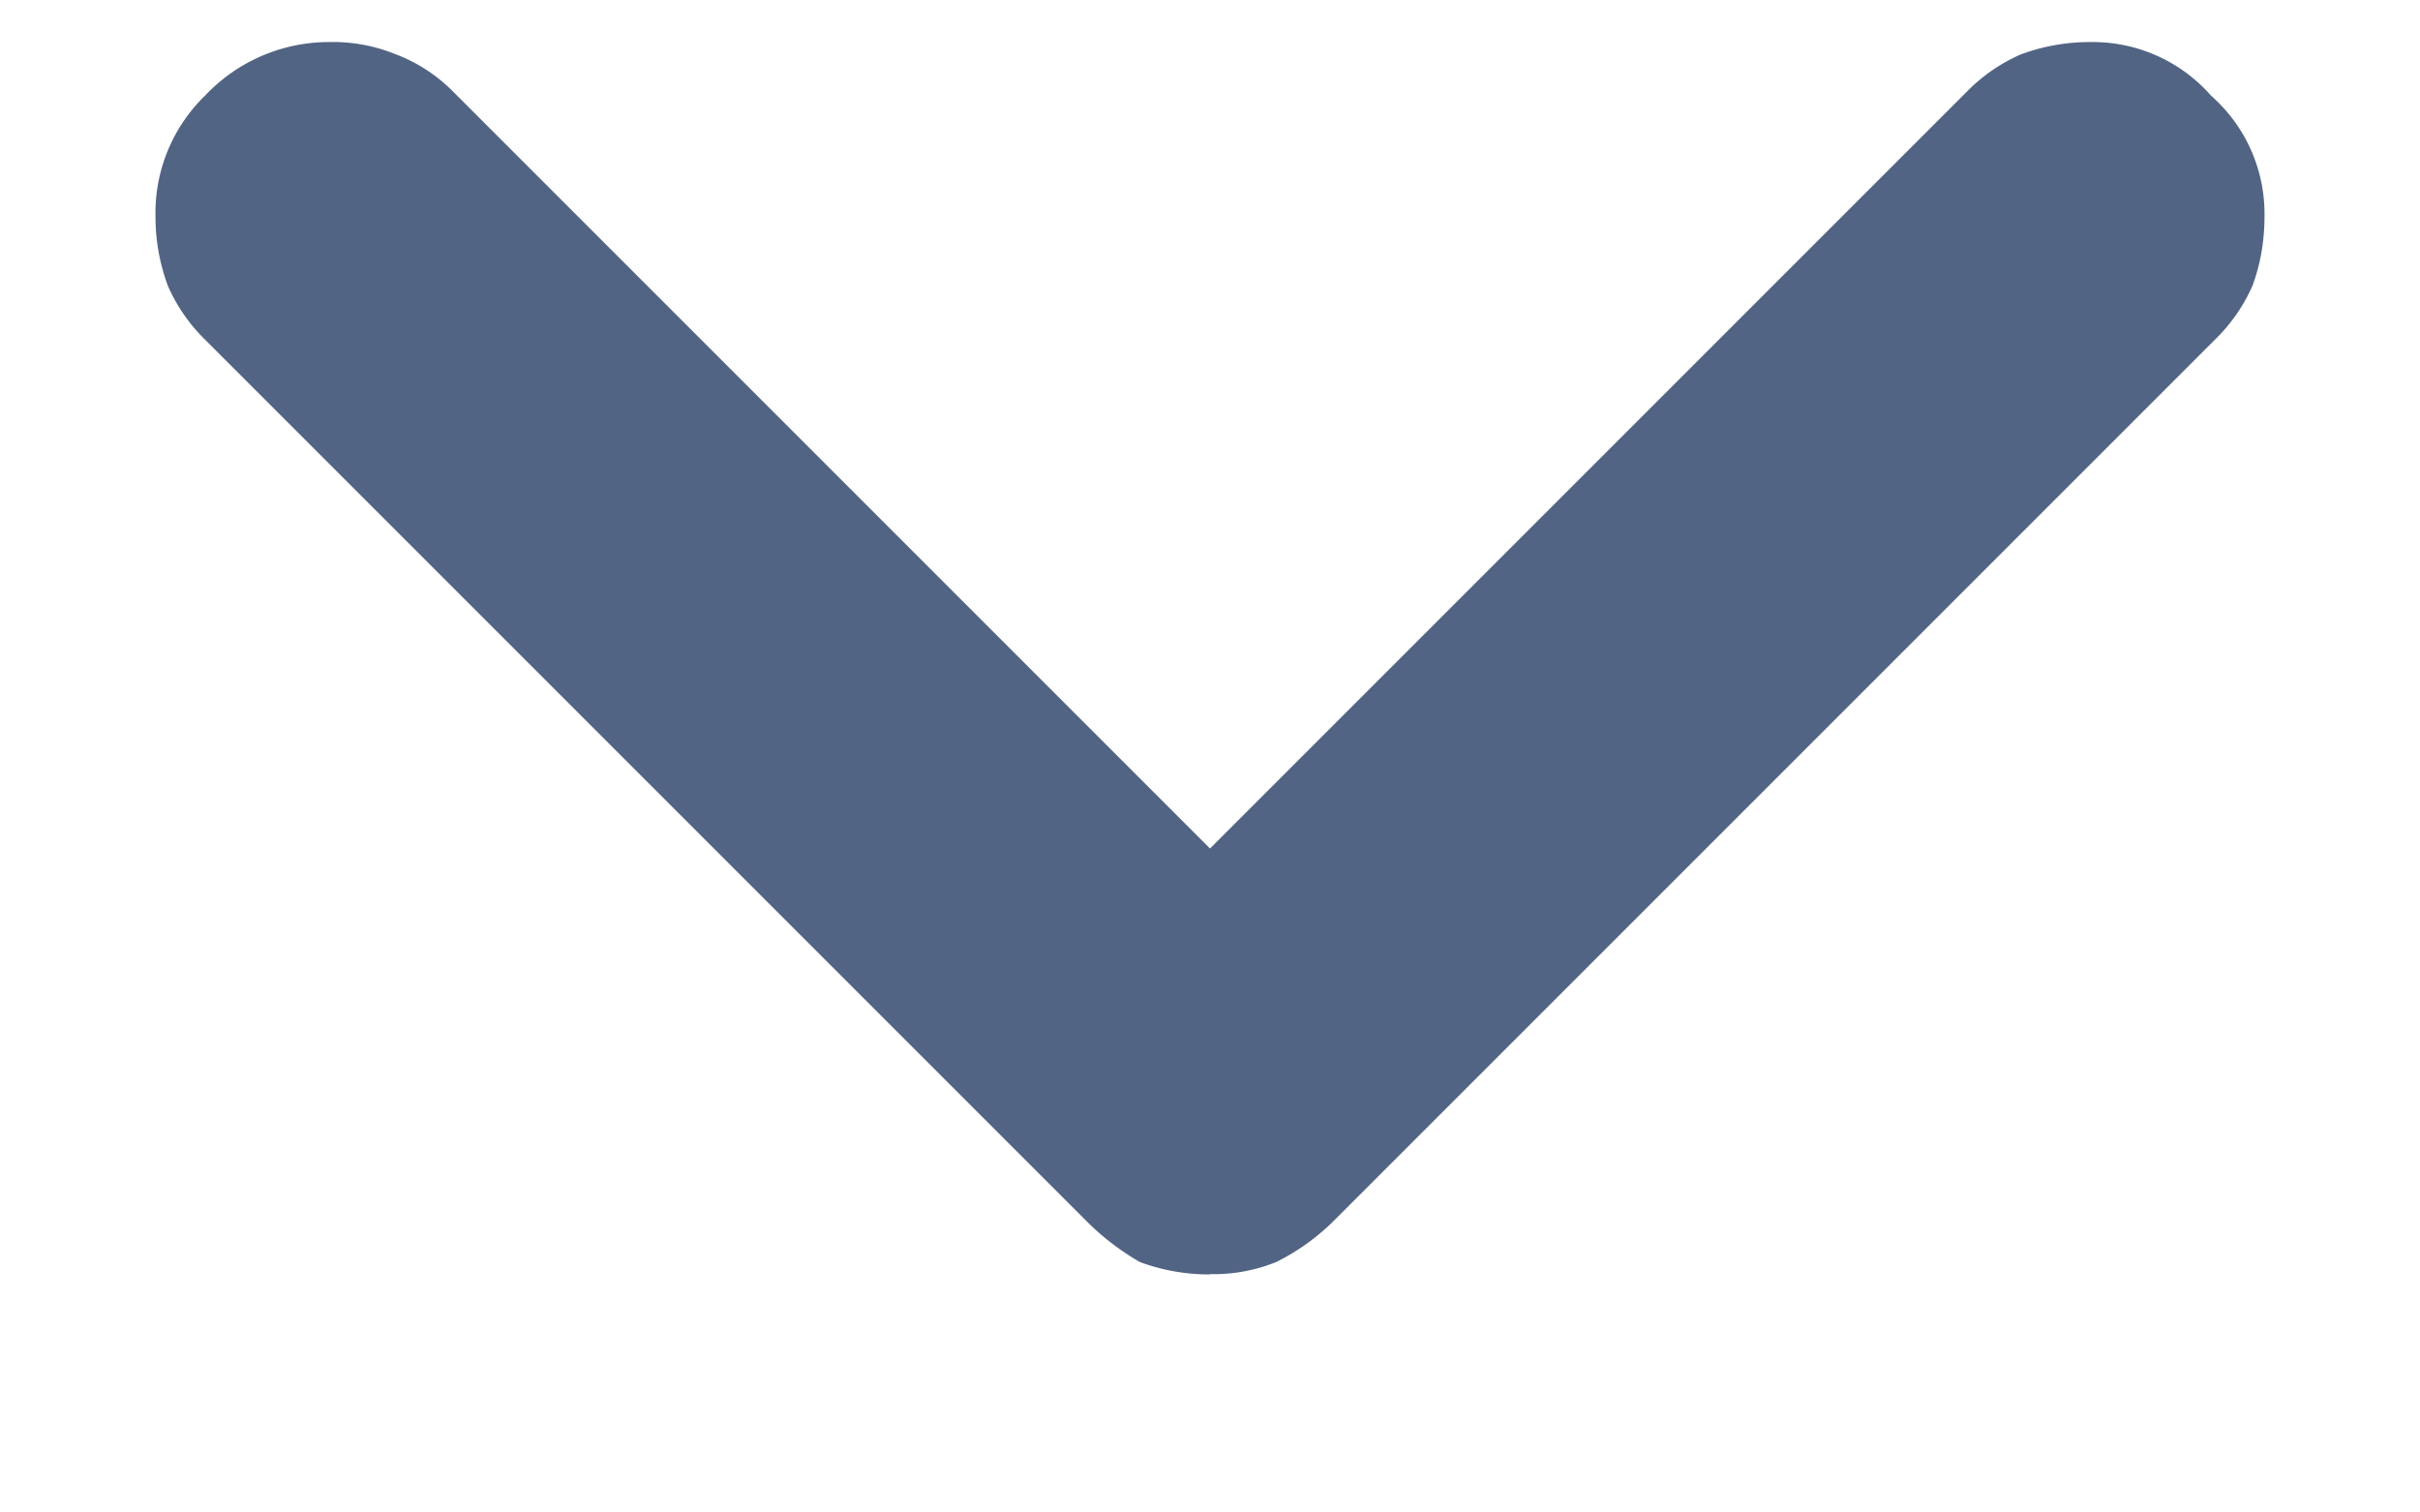 <svg xmlns="http://www.w3.org/2000/svg" width="8" height="5" fill="none"><path fill="#526484" d="M4 4.213a.657.657 0 0 1-.232-.041.842.842 0 0 1-.178-.137L.678 1.123A.568.568 0 0 1 .555.945.656.656 0 0 1 .514.713.54.54 0 0 1 .678.316a.563.563 0 0 1 .41-.177.55.55 0 0 1 .219.04.531.531 0 0 1 .191.124L4 2.805 6.502.303A.568.568 0 0 1 6.68.18a.656.656 0 0 1 .232-.041.52.52 0 0 1 .397.177.52.52 0 0 1 .177.397c0 .082-.013.16-.04.232a.568.568 0 0 1-.124.178L4.41 4.035a.73.73 0 0 1-.191.137.55.55 0 0 1-.219.04Z"/></svg>